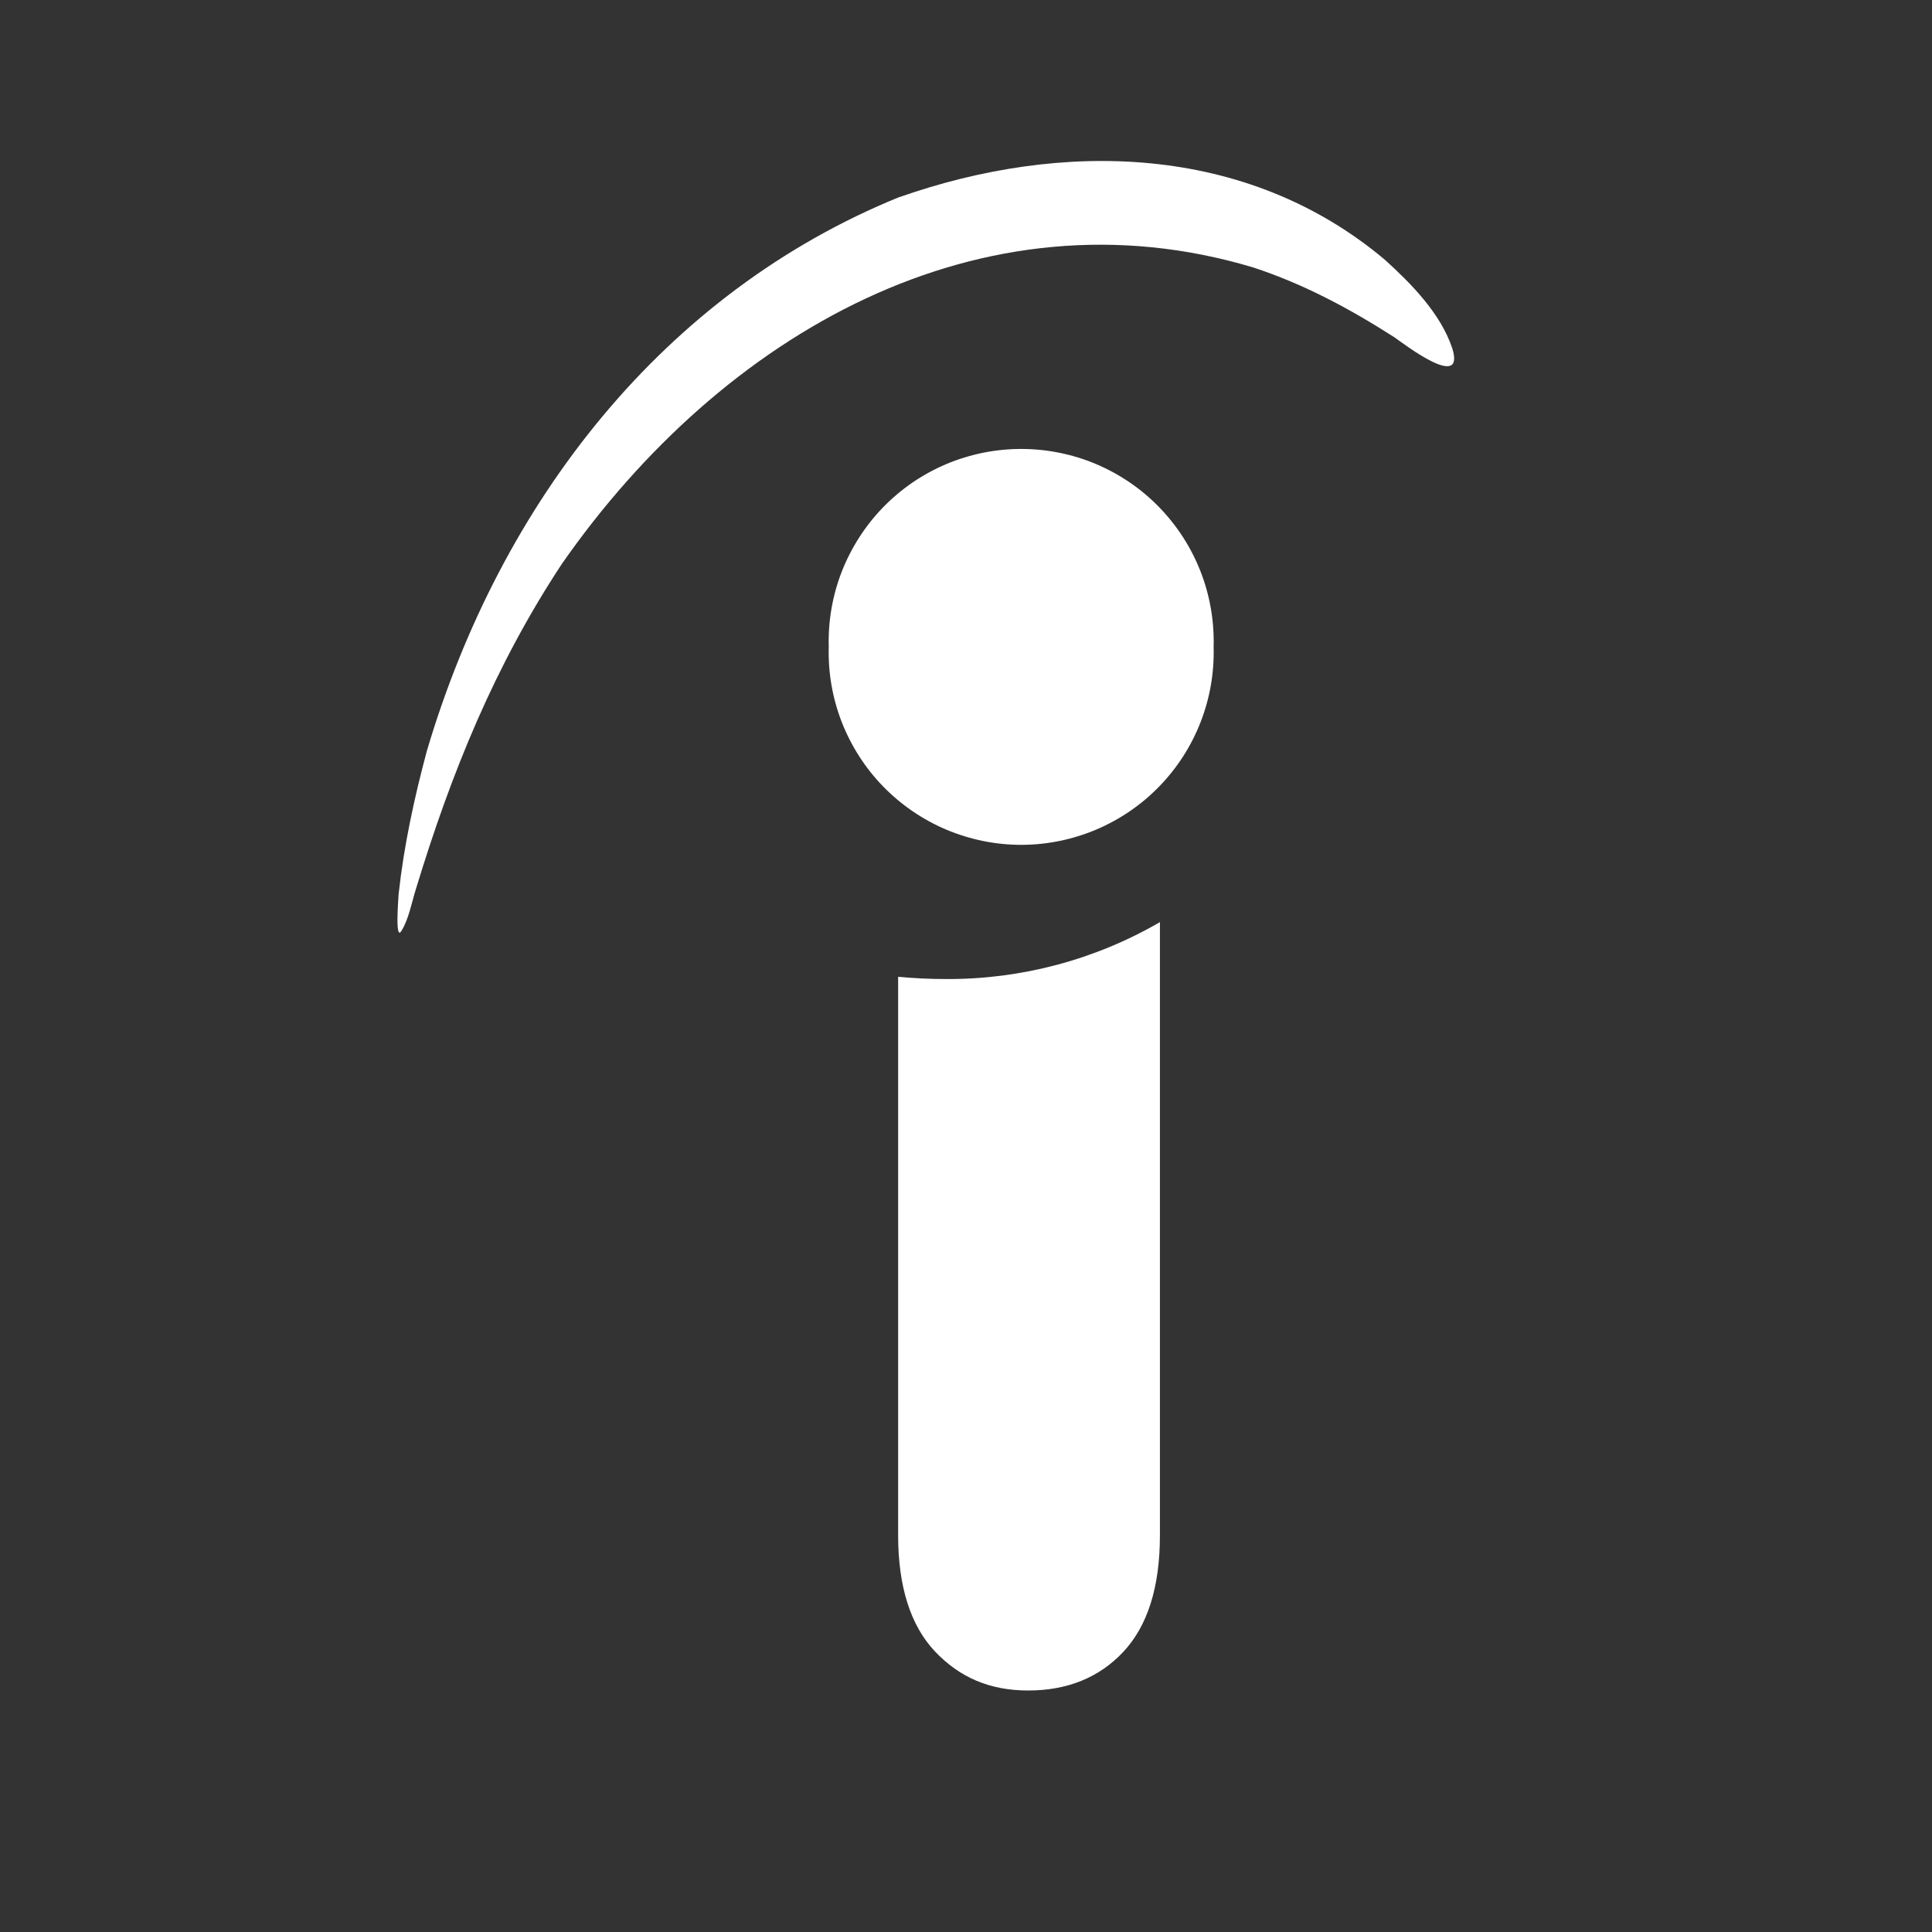 <svg width="24" height="24" viewBox="0 0 24 24" fill="none" xmlns="http://www.w3.org/2000/svg">
<rect x="0" y="0" width="24" height="24" fill="#333333" stroke="none"/>
<path fill-rule="evenodd" clip-rule="evenodd" d="M11.157 19.071V12.134C11.358 12.153 11.553 12.162 11.757 12.162C12.688 12.166 13.604 11.922 14.409 11.455V19.069C14.409 19.72 14.254 20.2 13.953 20.521C13.654 20.84 13.257 21 12.773 21C12.298 21 11.921 20.84 11.611 20.511C11.312 20.192 11.157 19.711 11.157 19.071ZM11.175 2.448C13.189 1.741 15.484 1.779 17.206 3.229C17.527 3.521 17.893 3.889 18.039 4.322C18.213 4.87 17.43 4.265 17.322 4.19C16.76 3.831 16.199 3.53 15.57 3.323C12.182 2.306 8.976 4.144 6.983 7C6.151 8.26 5.608 9.59 5.165 11.049C5.115 11.209 5.077 11.417 4.99 11.558C4.901 11.719 4.952 11.125 4.952 11.105C5.018 10.502 5.145 9.918 5.301 9.334C6.22 6.225 8.252 3.634 11.176 2.446L11.175 2.448ZM15.076 8.036C15.085 8.355 15.03 8.673 14.914 8.971C14.798 9.269 14.623 9.541 14.4 9.77C14.178 9.999 13.911 10.181 13.616 10.306C13.322 10.43 13.005 10.495 12.686 10.495C12.366 10.495 12.05 10.43 11.755 10.306C11.46 10.181 11.194 9.999 10.971 9.77C10.748 9.541 10.574 9.269 10.457 8.971C10.341 8.673 10.286 8.355 10.295 8.036C10.286 7.716 10.341 7.398 10.457 7.1C10.574 6.802 10.748 6.531 10.971 6.301C11.194 6.072 11.46 5.89 11.755 5.765C12.05 5.641 12.366 5.577 12.686 5.577C13.005 5.577 13.322 5.641 13.616 5.765C13.911 5.89 14.178 6.072 14.4 6.301C14.623 6.531 14.798 6.802 14.914 7.1C15.03 7.398 15.085 7.716 15.076 8.036Z" fill="white"/>
</svg>
